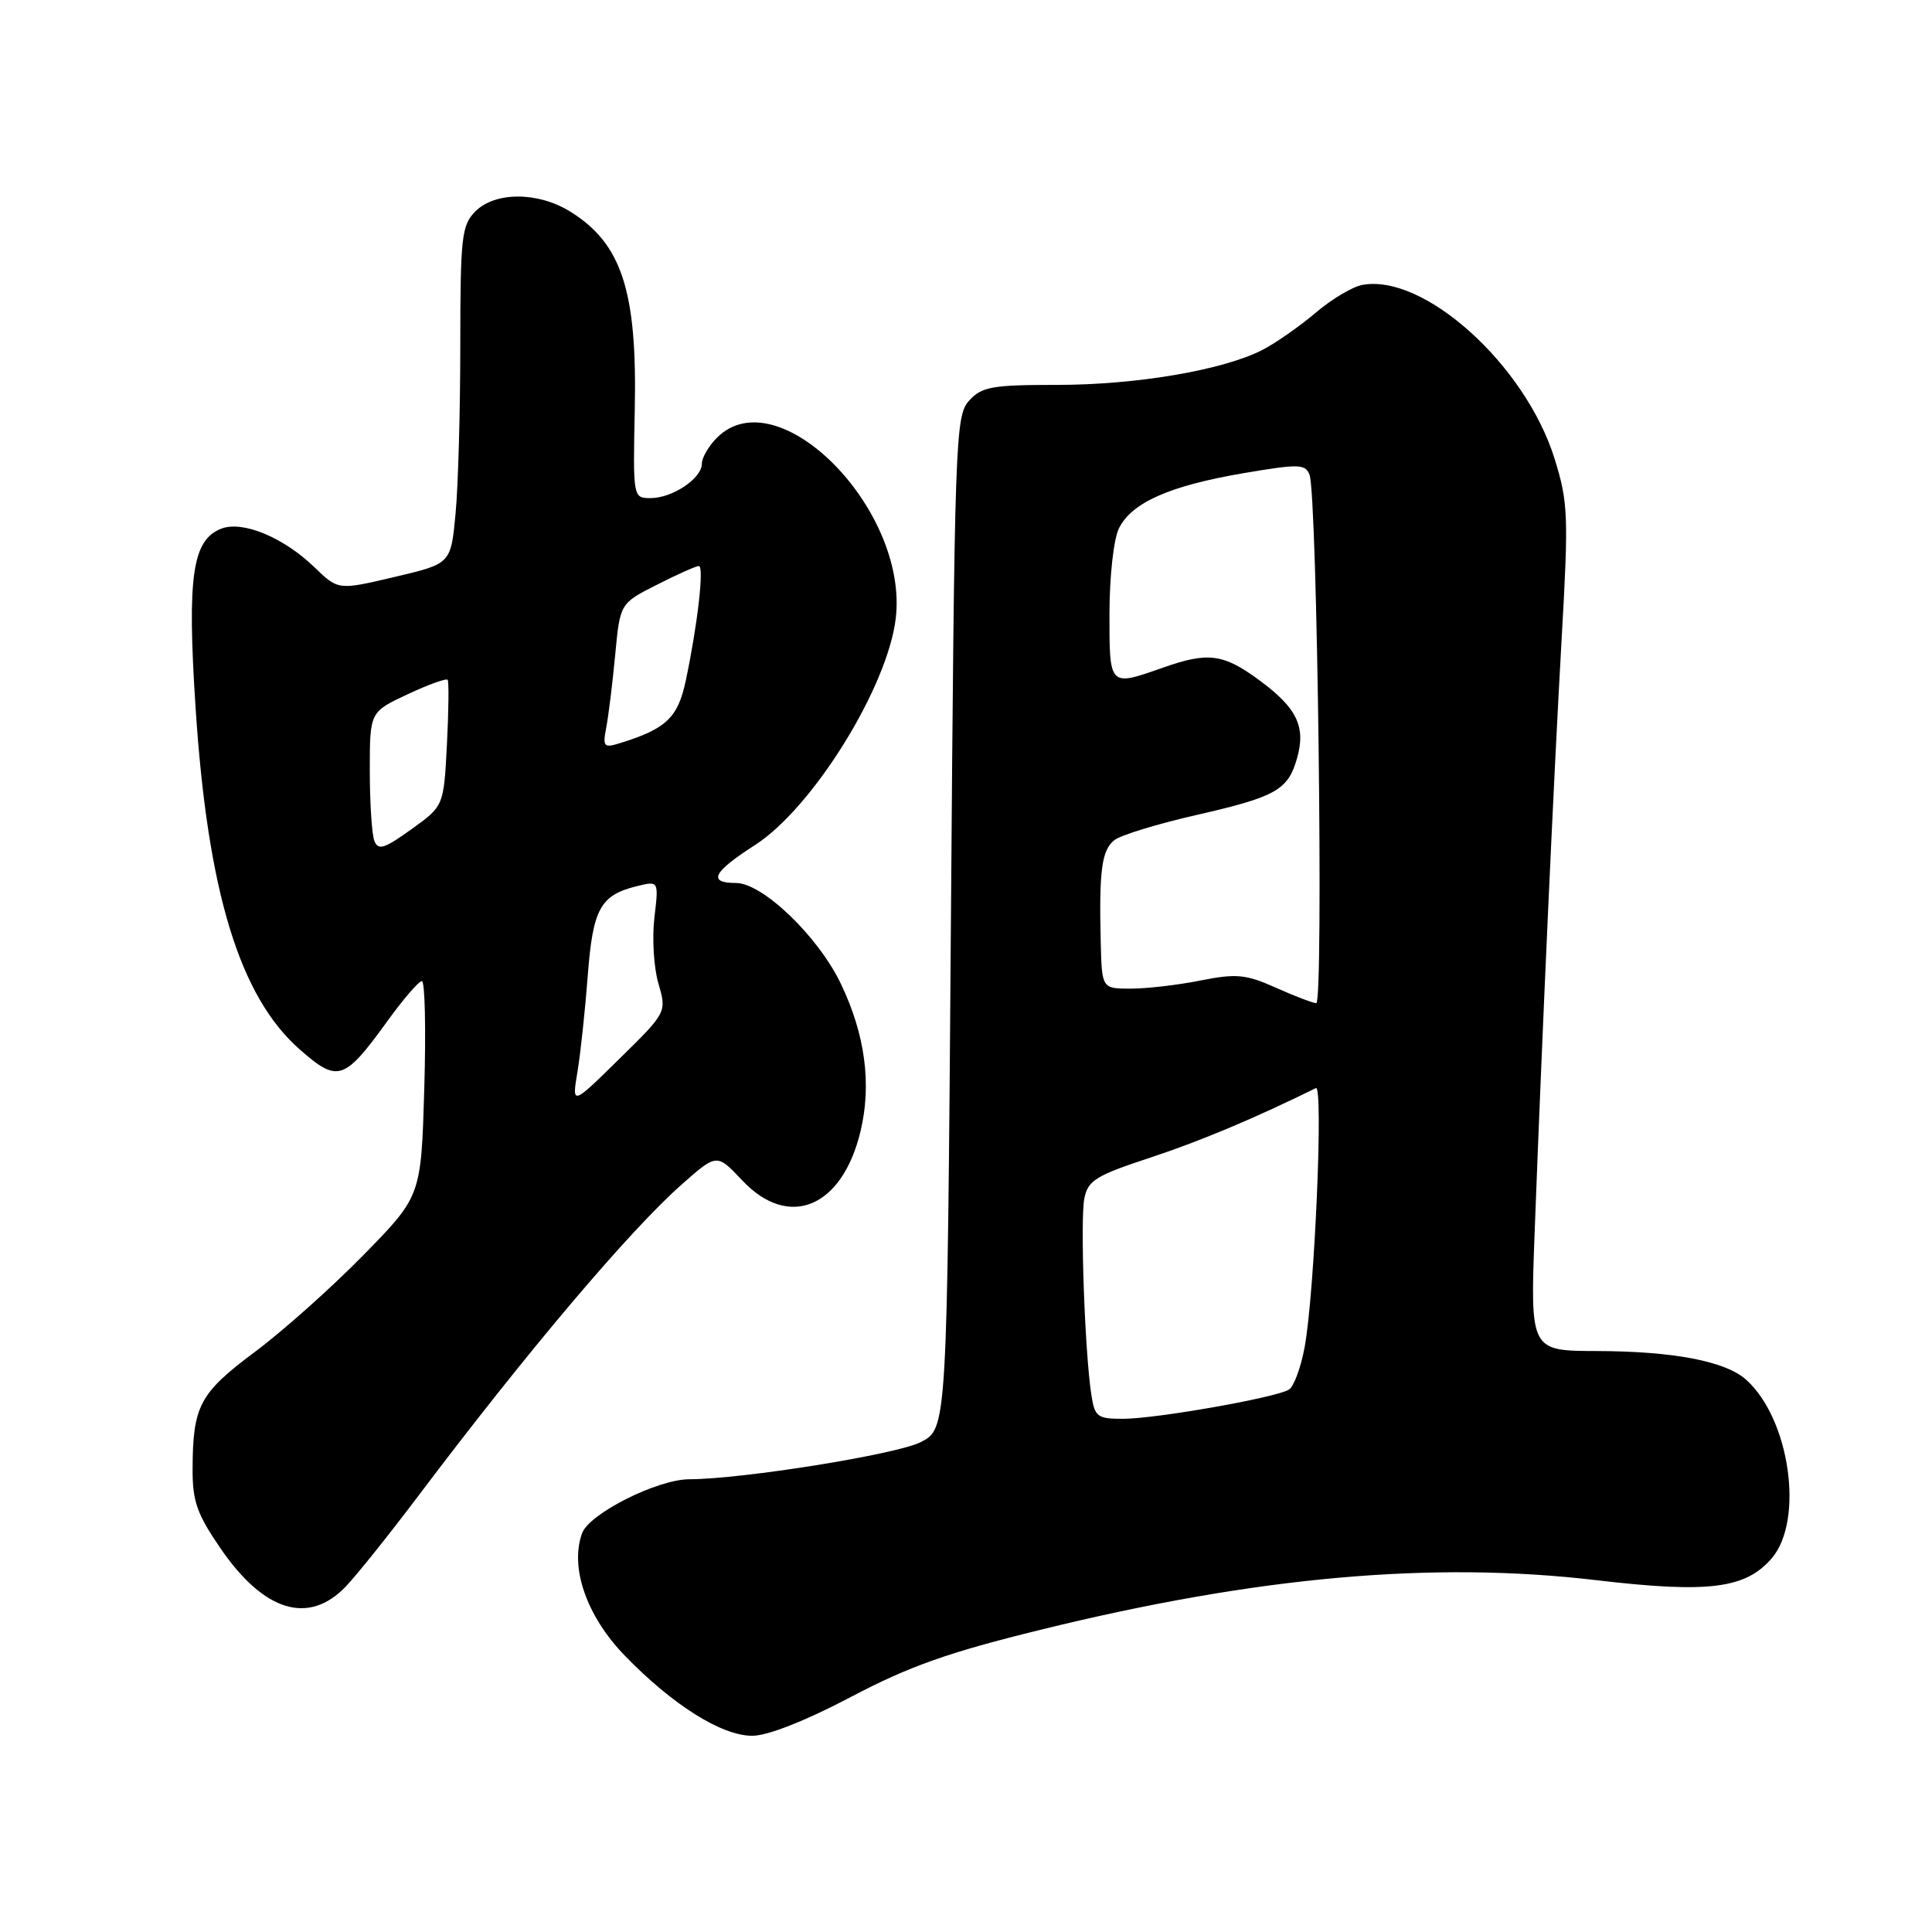 <?xml version="1.0" encoding="UTF-8" standalone="no"?>
<!DOCTYPE svg PUBLIC "-//W3C//DTD SVG 1.1//EN" "http://www.w3.org/Graphics/SVG/1.1/DTD/svg11.dtd" >
<svg xmlns="http://www.w3.org/2000/svg" xmlns:xlink="http://www.w3.org/1999/xlink" version="1.1" viewBox="0 0 256 256">
 <g >
 <path fill="currentColor"
d=" M 112.74 224.86 C 120.51 220.77 125.66 218.95 138.02 215.92 C 166.58 208.90 189.86 206.83 211.50 209.38 C 226.36 211.13 231.28 210.52 234.75 206.50 C 239.09 201.46 237.17 187.99 231.36 182.81 C 228.63 180.37 221.78 179.05 211.63 179.02 C 202.76 179.00 202.76 179.00 203.35 163.25 C 204.34 136.92 205.86 103.47 206.92 84.75 C 207.86 68.28 207.79 66.55 205.98 60.75 C 202.09 48.31 188.65 36.20 180.48 37.76 C 179.18 38.01 176.40 39.67 174.31 41.46 C 172.21 43.24 169.05 45.45 167.29 46.36 C 162.09 49.04 150.58 51.00 140.09 51.00 C 131.42 51.00 130.09 51.24 128.40 53.10 C 126.58 55.12 126.48 58.11 126.00 122.26 C 125.50 189.30 125.50 189.30 122.00 191.09 C 118.84 192.71 98.40 195.99 91.33 196.01 C 87.11 196.02 78.10 200.55 77.14 203.14 C 75.47 207.66 77.72 214.14 82.76 219.35 C 89.11 225.91 95.61 230.00 99.68 230.00 C 101.71 230.00 106.72 228.03 112.74 224.86 Z  M 45.83 210.21 C 47.30 208.67 51.65 203.23 55.50 198.12 C 69.80 179.15 83.52 162.93 90.43 156.86 C 94.99 152.84 94.99 152.84 98.36 156.42 C 104.53 162.96 111.59 160.03 114.02 149.92 C 115.52 143.68 114.64 137.07 111.42 130.36 C 108.41 124.07 101.05 117.00 97.52 117.00 C 93.73 117.00 94.45 115.56 100.03 111.98 C 107.67 107.08 117.61 91.08 118.69 81.94 C 120.41 67.48 103.05 49.95 95.00 58.00 C 93.90 59.10 93.00 60.65 93.00 61.44 C 93.00 63.39 89.11 66.00 86.21 66.00 C 83.88 66.00 83.87 65.97 84.11 54.25 C 84.44 38.55 82.38 32.25 75.53 28.02 C 71.28 25.39 65.61 25.39 63.00 28.00 C 61.17 29.83 61.00 31.34 60.99 45.75 C 60.99 54.41 60.71 64.47 60.36 68.10 C 59.74 74.70 59.74 74.70 52.28 76.45 C 44.82 78.21 44.82 78.21 41.66 75.16 C 37.59 71.22 32.18 68.97 29.35 70.04 C 25.48 71.52 24.78 76.34 25.91 93.70 C 27.50 118.14 31.73 132.05 39.73 139.07 C 44.78 143.50 45.59 143.23 51.37 135.25 C 53.46 132.36 55.50 130.00 55.90 130.00 C 56.31 130.00 56.45 136.41 56.22 144.25 C 55.80 158.50 55.80 158.50 48.15 166.31 C 43.94 170.61 37.46 176.39 33.74 179.16 C 26.44 184.61 25.55 186.28 25.52 194.63 C 25.50 198.94 26.10 200.63 29.27 205.24 C 35.02 213.58 40.91 215.35 45.83 210.21 Z  M 144.60 184.75 C 143.74 179.11 143.12 161.61 143.68 158.80 C 144.15 156.42 145.21 155.76 152.36 153.41 C 158.98 151.23 166.02 148.28 174.36 144.18 C 175.38 143.68 174.19 171.32 172.88 178.45 C 172.39 181.17 171.44 183.73 170.79 184.13 C 169.06 185.20 153.13 188.00 148.80 188.00 C 145.38 188.00 145.05 187.74 144.60 184.75 Z  M 169.00 130.85 C 165.07 129.10 163.81 128.98 159.08 129.92 C 156.10 130.52 151.94 131.00 149.83 131.00 C 146.00 131.00 146.00 131.00 145.85 124.75 C 145.62 115.29 145.99 112.61 147.68 111.31 C 148.53 110.65 153.40 109.16 158.50 108.00 C 169.06 105.59 170.67 104.69 171.86 100.49 C 173.06 96.30 171.86 93.81 166.89 90.15 C 162.07 86.60 160.09 86.35 154.00 88.50 C 146.96 90.98 147.00 91.02 147.01 81.25 C 147.02 76.31 147.57 71.41 148.27 70.00 C 149.97 66.59 154.96 64.38 164.70 62.71 C 172.10 61.45 172.97 61.47 173.52 62.91 C 174.55 65.58 175.40 133.01 174.41 132.93 C 173.91 132.89 171.47 131.96 169.00 130.85 Z  M 76.52 142.00 C 76.93 139.53 77.54 133.80 77.88 129.28 C 78.56 120.41 79.54 118.61 84.40 117.42 C 87.29 116.71 87.29 116.71 86.71 121.60 C 86.39 124.30 86.63 128.22 87.24 130.31 C 88.35 134.13 88.35 134.13 82.06 140.31 C 75.77 146.50 75.77 146.50 76.52 142.00 Z  M 49.60 111.41 C 49.27 110.54 49.00 106.35 49.00 102.09 C 49.00 94.34 49.00 94.34 54.00 92.00 C 56.75 90.71 59.14 89.85 59.32 90.08 C 59.49 90.31 59.45 94.17 59.22 98.65 C 58.80 106.81 58.80 106.81 54.50 109.89 C 50.91 112.47 50.11 112.72 49.60 111.41 Z  M 80.34 96.35 C 80.64 94.78 81.17 90.45 81.52 86.73 C 82.16 79.95 82.16 79.95 87.05 77.48 C 89.74 76.11 92.23 75.00 92.60 75.00 C 93.33 75.00 92.42 82.90 90.85 90.27 C 89.81 95.11 88.24 96.59 82.15 98.47 C 79.99 99.14 79.84 98.96 80.34 96.35 Z "/>
</g>
</svg>